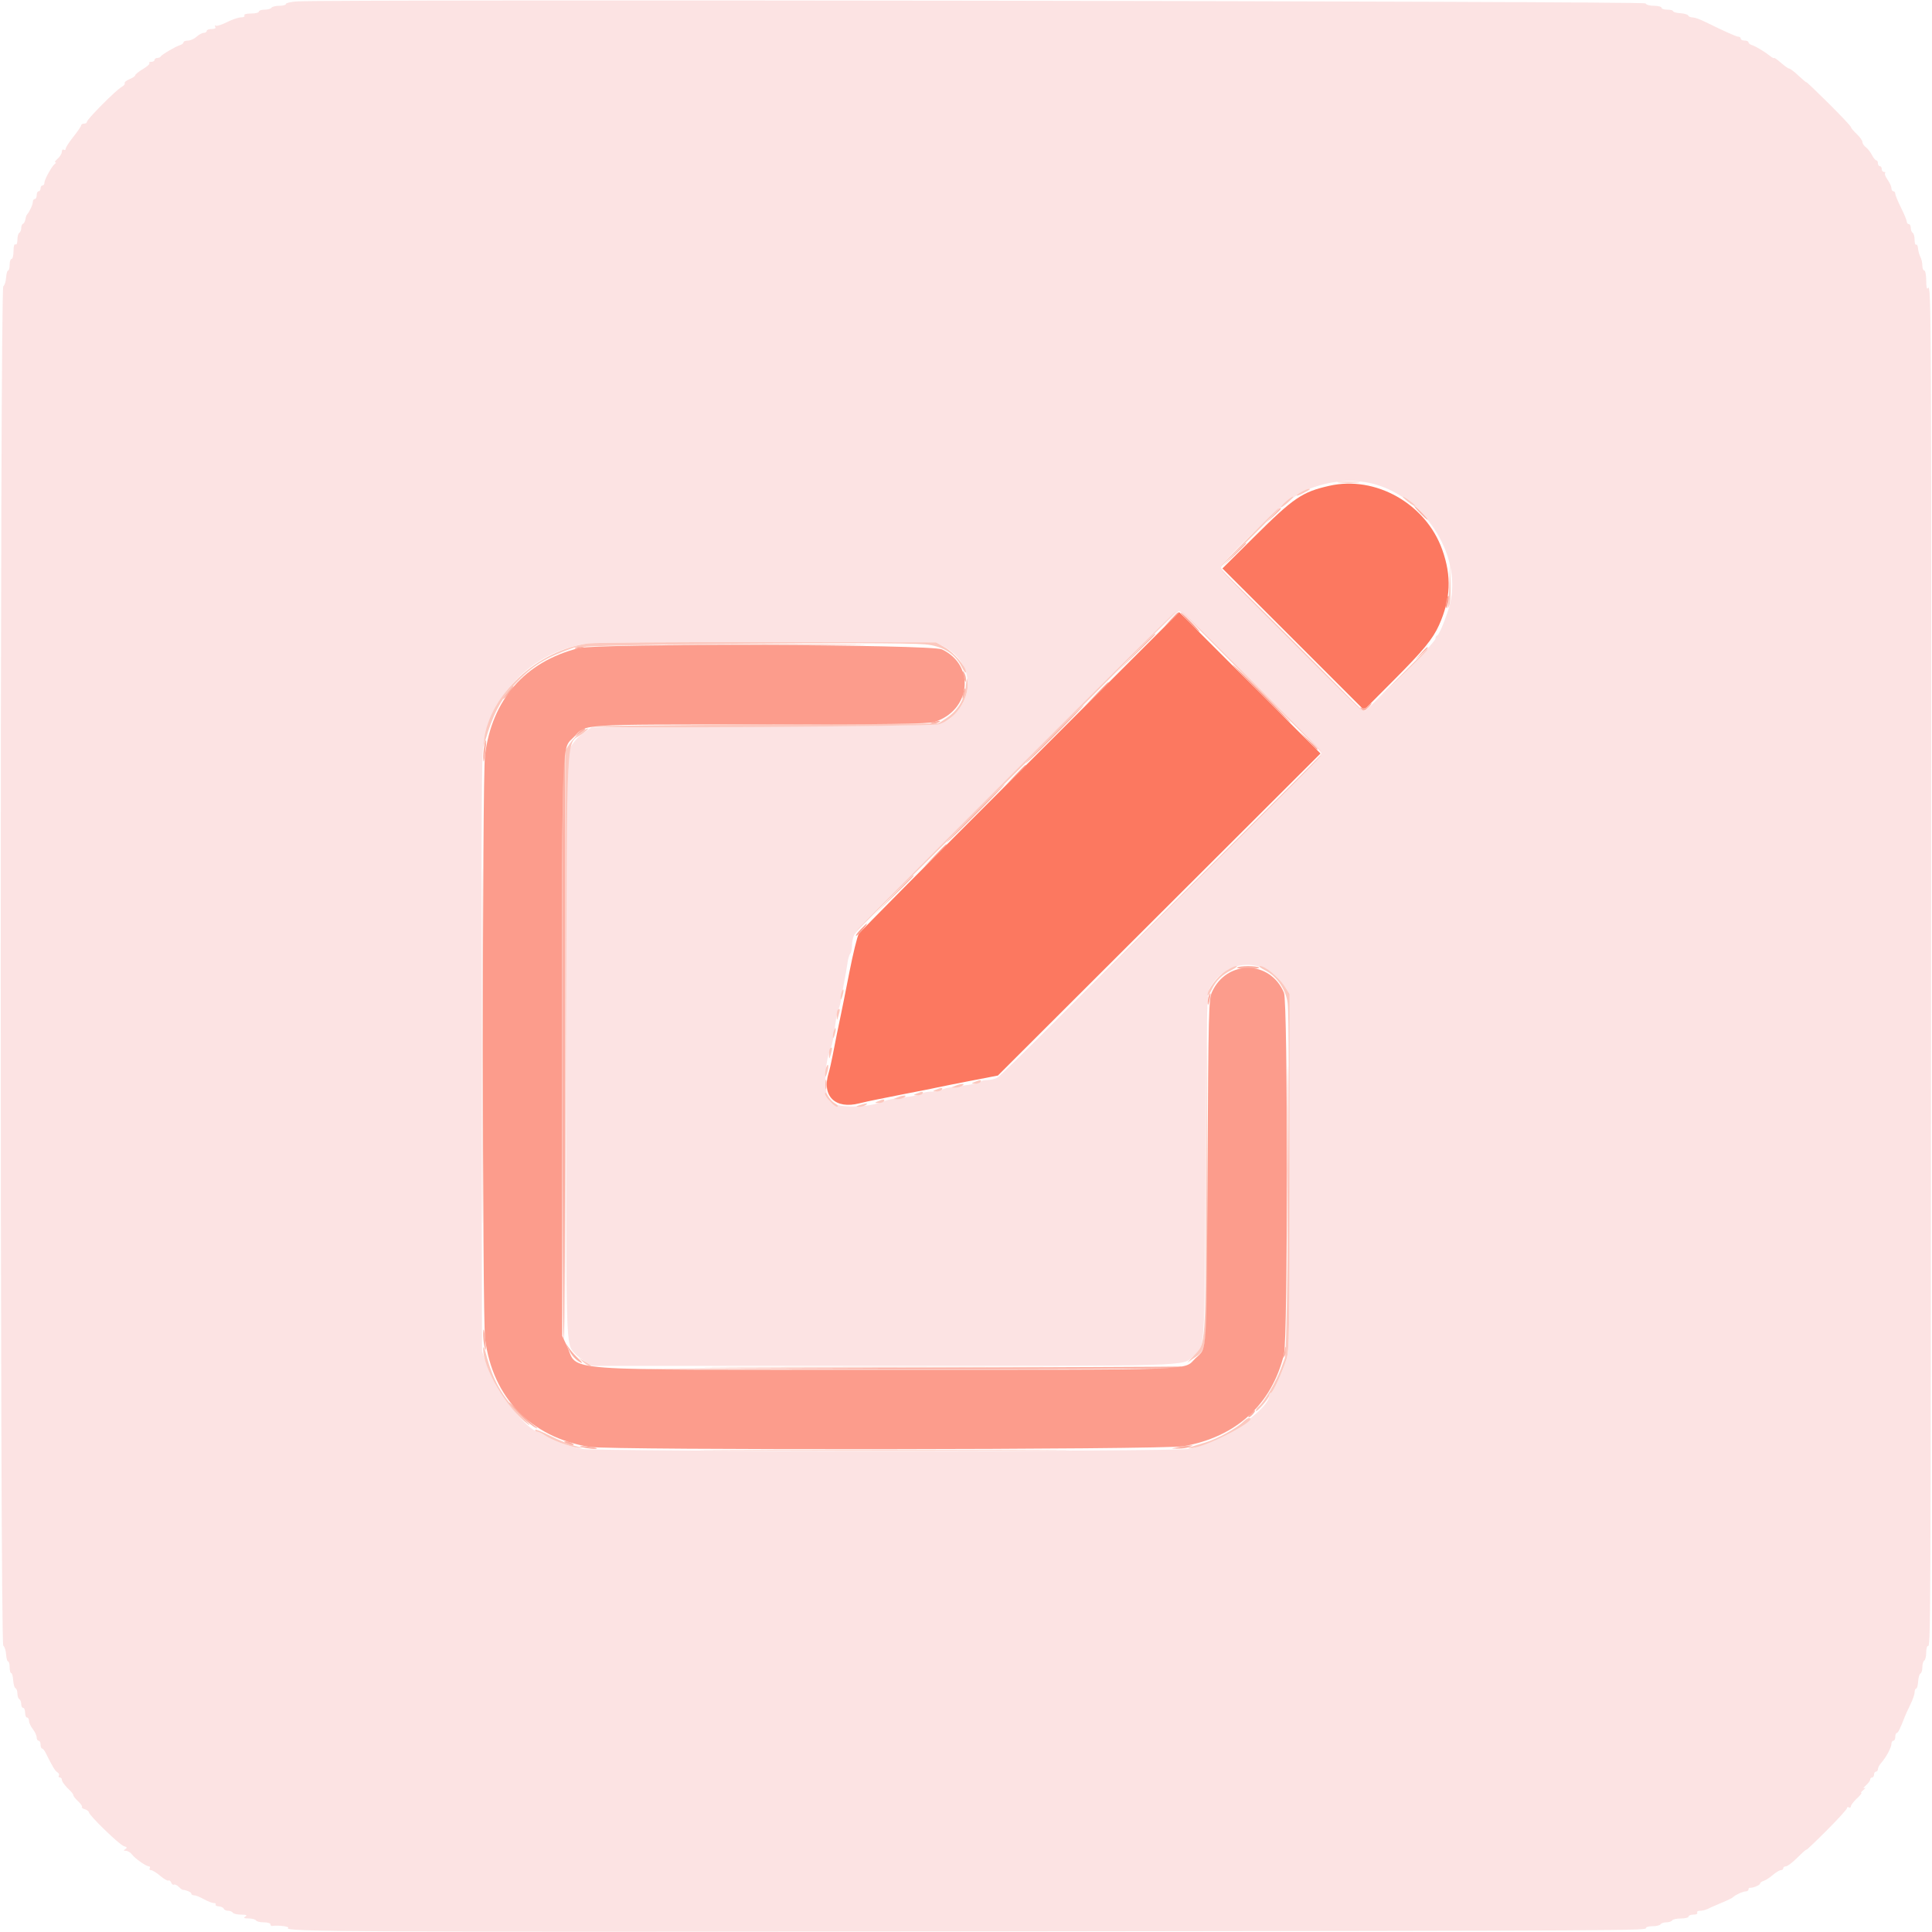 <svg id="svg" version="1.1" xmlns="http://www.w3.org/2000/svg" xmlns:xlink="http://www.w3.org/1999/xlink" width="400" height="400" viewBox="0, 0, 400,400"><g id="svgg"><path id="path0" d="M275.200 100.584 C 269.553 101.872,267.846 103.036,259.596 111.229 L 253.090 117.689 267.749 132.344 L 282.407 147.000 288.730 140.655 C 294.695 134.669,296.670 132.259,297.943 129.414 C 300.364 124.004,300.563 119.287,298.600 113.800 C 295.194 104.275,284.787 98.397,275.200 100.584 M211.252 159.602 C 193.168 177.680,178.118 192.860,177.807 193.335 C 177.496 193.811,176.607 197.440,175.832 201.400 C 175.056 205.360,174.237 209.455,174.011 210.500 C 173.539 212.683,173.036 215.174,172.376 218.600 C 172.122 219.920,171.753 221.522,171.557 222.160 C 170.084 226.946,172.917 229.723,177.954 228.428 C 178.749 228.224,180.390 227.863,181.600 227.627 C 182.810 227.391,185.240 226.906,187.000 226.549 C 188.760 226.193,190.650 225.824,191.200 225.729 C 191.750 225.634,192.920 225.396,193.800 225.199 C 194.680 225.002,197.920 224.355,201.000 223.761 L 206.600 222.681 240.000 189.343 L 273.400 156.005 258.766 141.369 L 244.131 126.733 211.252 159.602 " stroke="none" fill="#fc7860" fill-rule="evenodd"></path><path id="path1" d="M61.500 0.292 C 60.235 0.373,59.200 0.611,59.200 0.820 C 59.200 1.029,58.581 1.200,57.824 1.200 C 57.067 1.200,56.336 1.380,56.200 1.600 C 56.064 1.820,55.423 2.000,54.776 2.000 C 54.129 2.000,53.600 2.180,53.600 2.400 C 53.600 2.620,52.869 2.800,51.976 2.800 C 50.996 2.800,50.451 2.958,50.600 3.200 C 50.738 3.424,50.427 3.600,49.891 3.600 C 49.366 3.600,48.064 4.041,46.998 4.581 C 45.933 5.120,44.885 5.452,44.669 5.319 C 44.450 5.184,44.403 5.281,44.562 5.538 C 44.749 5.841,44.495 6.000,43.824 6.000 C 43.261 6.000,42.800 6.180,42.800 6.400 C 42.800 6.620,42.522 6.800,42.183 6.800 C 41.844 6.800,41.180 7.160,40.708 7.600 C 40.236 8.040,39.433 8.400,38.925 8.400 C 38.416 8.400,38.000 8.559,38.000 8.753 C 38.000 8.948,37.685 9.206,37.300 9.328 C 36.319 9.637,33.428 11.338,33.267 11.700 C 33.193 11.865,32.878 12.000,32.567 12.000 C 32.255 12.000,32.000 12.180,32.000 12.400 C 32.000 12.620,31.700 12.800,31.333 12.800 C 30.967 12.800,30.787 12.921,30.935 13.068 C 31.082 13.215,30.482 13.765,29.601 14.291 C 28.721 14.816,28.000 15.393,28.000 15.574 C 28.000 15.755,27.462 16.126,26.805 16.398 C 26.148 16.670,25.703 17.043,25.816 17.226 C 25.930 17.410,25.628 17.771,25.145 18.029 C 24.045 18.618,18.000 24.699,18.000 25.217 C 18.000 25.428,17.730 25.600,17.400 25.600 C 17.070 25.600,16.800 25.756,16.800 25.948 C 16.800 26.139,16.080 27.200,15.200 28.305 C 14.320 29.410,13.600 30.524,13.600 30.781 C 13.600 31.037,13.420 31.136,13.200 31.000 C 12.980 30.864,12.800 31.057,12.800 31.429 C 12.800 31.802,12.412 32.442,11.939 32.853 C 11.465 33.264,11.240 33.603,11.439 33.606 C 11.637 33.609,11.612 33.744,11.382 33.906 C 10.768 34.338,9.200 37.153,9.200 37.823 C 9.200 38.140,9.020 38.400,8.800 38.400 C 8.580 38.400,8.400 38.670,8.400 39.000 C 8.400 39.330,8.220 39.600,8.000 39.600 C 7.780 39.600,7.600 39.960,7.600 40.400 C 7.600 40.840,7.420 41.200,7.200 41.200 C 6.980 41.200,6.800 41.472,6.800 41.805 C 6.800 42.361,6.078 43.922,5.600 44.400 C 5.490 44.510,5.339 44.960,5.263 45.400 C 5.188 45.840,4.963 46.260,4.763 46.333 C 4.564 46.407,4.400 46.801,4.400 47.210 C 4.400 47.618,4.220 48.064,4.000 48.200 C 3.780 48.336,3.600 48.987,3.600 49.647 C 3.600 50.345,3.433 50.744,3.200 50.600 C 2.958 50.451,2.800 50.996,2.800 51.976 C 2.800 52.869,2.620 53.600,2.400 53.600 C 2.180 53.600,2.000 54.140,2.000 54.800 C 2.000 55.460,1.857 56.000,1.682 56.000 C 1.507 56.000,1.318 56.670,1.263 57.488 C 1.208 58.306,0.946 59.110,0.682 59.273 C -0.021 59.707,-0.021 340.293,0.682 340.727 C 0.946 340.890,1.208 341.694,1.263 342.512 C 1.318 343.330,1.507 344.000,1.682 344.000 C 1.857 344.000,2.000 344.540,2.000 345.200 C 2.000 345.860,2.143 346.400,2.318 346.400 C 2.493 346.400,2.681 347.075,2.736 347.900 C 2.790 348.725,3.007 349.460,3.218 349.533 C 3.428 349.607,3.600 350.091,3.600 350.610 C 3.600 351.128,3.780 351.664,4.000 351.800 C 4.220 351.936,4.400 352.397,4.400 352.824 C 4.400 353.251,4.580 353.600,4.800 353.600 C 5.020 353.600,5.200 354.050,5.200 354.600 C 5.200 355.150,5.380 355.600,5.600 355.600 C 5.820 355.600,6.004 355.915,6.009 356.300 C 6.014 356.685,6.370 357.450,6.800 358.000 C 7.230 358.550,7.586 359.315,7.591 359.700 C 7.596 360.085,7.780 360.400,8.000 360.400 C 8.220 360.400,8.400 360.760,8.400 361.200 C 8.400 361.640,8.535 362.001,8.700 362.003 C 8.865 362.005,9.201 362.410,9.448 362.903 C 10.921 365.855,11.391 366.634,11.876 366.925 C 12.173 367.103,12.312 367.418,12.185 367.625 C 12.057 367.831,12.143 368.000,12.376 368.000 C 12.609 368.000,12.800 368.188,12.800 368.417 C 12.800 368.869,13.396 369.675,14.500 370.717 C 14.885 371.080,15.200 371.526,15.200 371.708 C 15.200 371.890,15.647 372.453,16.193 372.959 C 16.740 373.465,17.086 373.980,16.963 374.103 C 16.840 374.226,17.113 374.446,17.570 374.590 C 18.026 374.735,18.400 375.009,18.400 375.200 C 18.400 375.808,24.679 381.908,25.610 382.203 C 26.308 382.425,26.384 382.565,25.953 382.838 C 25.510 383.118,25.535 383.189,26.077 383.194 C 26.450 383.197,26.991 383.515,27.279 383.900 C 27.939 384.781,30.224 386.400,30.807 386.400 C 31.049 386.400,31.136 386.580,31.000 386.800 C 30.864 387.020,30.988 387.200,31.276 387.201 C 31.564 387.201,32.419 387.731,33.176 388.378 C 33.932 389.024,34.699 389.463,34.879 389.351 C 35.058 389.240,35.313 389.430,35.445 389.772 C 35.576 390.115,35.830 390.305,36.010 390.194 C 36.189 390.083,36.614 390.271,36.953 390.611 C 37.293 390.950,37.664 391.238,37.777 391.249 C 38.646 391.337,39.600 391.755,39.600 392.047 C 39.600 392.241,39.865 392.400,40.188 392.400 C 40.511 392.400,41.417 392.760,42.200 393.200 C 42.983 393.640,43.899 394.000,44.236 394.000 C 44.572 394.000,44.759 394.143,44.651 394.317 C 44.544 394.491,44.845 394.663,45.322 394.699 C 45.798 394.735,46.251 394.952,46.327 395.182 C 46.404 395.412,46.801 395.600,47.210 395.600 C 47.618 395.600,48.064 395.780,48.200 396.000 C 48.336 396.220,49.112 396.403,49.924 396.406 C 51.024 396.411,51.247 396.511,50.800 396.800 C 50.343 397.095,50.505 397.189,51.476 397.194 C 52.178 397.197,52.864 397.380,53.000 397.600 C 53.136 397.820,53.867 398.000,54.624 398.000 C 55.381 398.000,56.000 398.180,56.000 398.400 C 56.000 398.620,56.135 398.779,56.300 398.753 C 57.566 398.553,60.116 398.866,59.646 399.163 C 58.384 399.963,74.037 400.041,204.000 399.884 C 341.652 399.719,340.800 399.723,340.800 399.133 C 340.800 398.950,341.419 398.800,342.176 398.800 C 342.933 398.800,343.664 398.620,343.800 398.400 C 343.936 398.180,344.476 398.000,345.000 398.000 C 345.524 398.000,346.064 397.820,346.200 397.600 C 346.336 397.380,347.157 397.200,348.024 397.200 C 348.891 397.200,349.600 397.020,349.600 396.800 C 349.600 396.580,350.061 396.400,350.624 396.400 C 351.204 396.400,351.540 396.227,351.400 396.000 C 351.264 395.780,351.526 395.600,351.982 395.600 C 352.438 395.600,353.123 395.441,353.505 395.247 C 353.887 395.052,354.740 394.668,355.400 394.393 C 357.524 393.508,358.595 393.006,358.800 392.801 C 359.276 392.323,360.839 391.600,361.395 391.600 C 361.728 391.600,362.000 391.420,362.000 391.200 C 362.000 390.980,362.135 390.819,362.300 390.843 C 362.881 390.927,364.400 390.303,364.400 389.980 C 364.400 389.801,364.738 389.547,365.151 389.416 C 365.564 389.284,366.419 388.733,367.051 388.189 C 367.683 387.646,368.425 387.201,368.700 387.200 C 368.975 387.200,369.200 387.020,369.200 386.800 C 369.200 386.580,369.456 386.400,369.768 386.400 C 370.081 386.400,371.161 385.576,372.168 384.568 C 373.176 383.561,374.000 382.837,374.000 382.960 C 374.000 383.082,375.890 381.288,378.200 378.972 C 380.510 376.656,382.400 374.580,382.400 374.357 C 382.400 374.135,382.580 374.064,382.800 374.200 C 383.020 374.336,383.200 374.239,383.200 373.984 C 383.200 373.729,383.759 372.999,384.442 372.360 C 385.126 371.722,385.541 371.200,385.366 371.200 C 385.191 371.200,385.396 370.917,385.824 370.570 C 386.251 370.224,386.330 370.058,386.000 370.201 C 385.670 370.344,385.805 370.103,386.300 369.666 C 386.795 369.229,387.200 368.676,387.200 368.436 C 387.200 368.196,387.380 368.000,387.600 368.000 C 387.820 368.000,388.000 367.730,388.000 367.400 C 388.000 367.070,388.180 366.800,388.400 366.800 C 388.620 366.800,388.800 366.564,388.800 366.275 C 388.800 365.987,389.115 365.397,389.500 364.963 C 390.502 363.836,391.600 361.784,391.600 361.038 C 391.600 360.687,391.780 360.400,392.000 360.400 C 392.220 360.400,392.400 360.040,392.400 359.600 C 392.400 359.160,392.536 358.800,392.702 358.800 C 392.972 358.800,393.385 357.961,394.377 355.400 C 394.547 354.960,395.072 353.818,395.543 352.862 C 396.014 351.906,396.400 350.781,396.400 350.362 C 396.400 349.943,396.543 349.600,396.718 349.600 C 396.893 349.600,397.081 348.925,397.136 348.100 C 397.190 347.275,397.407 346.540,397.618 346.467 C 397.828 346.393,398.000 345.819,398.000 345.190 C 398.000 344.562,398.180 343.936,398.400 343.800 C 398.620 343.664,398.800 342.933,398.800 342.176 C 398.800 341.419,398.950 340.800,399.133 340.800 C 399.726 340.800,399.723 341.475,399.809 202.000 C 399.893 65.431,399.862 58.543,399.168 59.639 C 398.934 60.008,398.810 59.480,398.806 58.100 C 398.803 56.945,398.620 56.000,398.400 56.000 C 398.180 56.000,398.000 55.538,398.000 54.974 C 398.000 54.409,397.819 53.609,397.597 53.195 C 397.376 52.781,397.158 51.996,397.112 51.450 C 397.067 50.904,396.888 50.545,396.715 50.652 C 396.542 50.760,396.400 50.307,396.400 49.647 C 396.400 48.987,396.220 48.336,396.000 48.200 C 395.780 48.064,395.600 47.603,395.600 47.176 C 395.600 46.749,395.420 46.400,395.200 46.400 C 394.980 46.400,394.794 46.175,394.787 45.900 C 394.781 45.625,394.241 44.325,393.587 43.010 C 392.934 41.696,392.400 40.391,392.400 40.110 C 392.400 39.830,392.220 39.600,392.000 39.600 C 391.780 39.600,391.600 39.313,391.600 38.962 C 391.600 38.611,391.245 37.825,390.812 37.217 C 390.378 36.608,390.138 35.995,390.278 35.855 C 390.419 35.715,390.323 35.600,390.067 35.600 C 389.810 35.600,389.600 35.330,389.600 35.000 C 389.600 34.670,389.420 34.400,389.200 34.400 C 388.980 34.400,388.800 34.130,388.800 33.800 C 388.800 33.470,388.650 33.200,388.468 33.200 C 388.285 33.200,387.880 32.705,387.568 32.100 C 387.255 31.495,386.685 30.765,386.300 30.477 C 385.915 30.190,385.600 29.710,385.600 29.411 C 385.600 29.112,385.060 28.358,384.400 27.735 C 383.740 27.112,383.200 26.462,383.200 26.291 C 383.200 26.119,381.130 23.922,378.600 21.408 C 376.070 18.895,374.000 16.922,374.000 17.024 C 374.000 17.126,373.281 16.533,372.402 15.705 C 371.523 14.877,370.640 14.200,370.440 14.200 C 370.240 14.200,369.474 13.664,368.738 13.008 C 368.002 12.352,367.361 11.902,367.313 12.008 C 367.265 12.114,366.893 11.930,366.486 11.600 C 365.408 10.725,363.506 9.584,362.700 9.329 C 362.315 9.207,362.000 8.948,362.000 8.753 C 362.000 8.559,361.640 8.400,361.200 8.400 C 360.760 8.400,360.400 8.220,360.400 8.000 C 360.400 7.780,360.186 7.600,359.924 7.600 C 359.499 7.600,357.374 6.649,352.662 4.350 C 351.816 3.938,350.796 3.600,350.396 3.600 C 349.995 3.600,349.607 3.428,349.533 3.218 C 349.460 3.007,348.725 2.790,347.900 2.736 C 347.075 2.681,346.400 2.493,346.400 2.318 C 346.400 2.143,345.860 2.000,345.200 2.000 C 344.540 2.000,344.000 1.820,344.000 1.600 C 344.000 1.380,343.295 1.200,342.433 1.200 C 341.536 1.200,340.796 0.987,340.700 0.700 C 340.544 0.233,68.615 -0.165,61.500 0.292 M284.397 100.194 C 295.456 103.137,303.155 115.902,299.945 125.972 C 298.963 129.049,297.856 131.600,297.502 131.600 C 297.336 131.600,297.200 131.877,297.200 132.216 C 297.200 133.041,283.255 147.200,282.442 147.200 C 281.606 147.200,252.800 118.398,252.800 117.562 C 252.800 116.213,266.463 103.388,269.445 101.938 C 274.238 99.608,279.769 98.963,284.397 100.194 M259.206 140.983 C 267.123 148.894,273.600 155.644,273.600 155.984 C 273.600 156.650,207.991 222.286,206.505 223.106 C 206.013 223.378,205.104 223.600,204.485 223.600 C 203.866 223.600,203.189 223.762,202.980 223.959 C 202.622 224.297,201.466 224.516,197.200 225.051 C 196.210 225.176,195.229 225.440,195.020 225.639 C 194.811 225.837,193.902 226.000,193.000 226.000 C 192.098 226.000,191.189 226.162,190.980 226.359 C 190.624 226.695,189.732 226.868,185.500 227.423 C 184.565 227.545,183.440 227.804,183.000 227.998 C 179.846 229.387,173.323 229.467,171.929 228.133 C 170.535 226.798,170.577 220.250,172.000 217.000 C 172.336 216.233,172.588 214.874,173.038 211.400 C 173.152 210.520,173.404 209.440,173.598 209.000 C 173.792 208.560,174.044 207.570,174.159 206.800 C 174.273 206.030,174.563 204.410,174.804 203.200 C 175.044 201.990,175.340 200.280,175.461 199.400 C 175.583 198.520,175.844 197.629,176.041 197.420 C 176.238 197.211,176.400 196.444,176.400 195.715 C 176.400 194.986,176.622 193.987,176.894 193.495 C 177.914 191.648,243.386 126.378,244.106 126.490 C 244.494 126.550,251.289 133.072,259.206 140.983 M195.461 133.888 C 200.899 136.796,202.006 143.317,197.799 147.652 C 195.190 150.340,197.463 150.182,158.334 150.400 L 122.468 150.600 120.734 151.805 C 119.721 152.510,118.626 153.750,118.100 154.790 L 117.200 156.570 117.200 216.698 C 117.200 280.734,117.123 278.076,119.049 280.245 C 119.462 280.710,120.430 281.475,121.200 281.944 L 122.600 282.797 183.074 282.799 C 246.970 282.800,244.833 282.864,246.936 280.875 C 249.557 278.395,249.380 280.999,249.600 241.600 C 249.781 209.259,249.864 205.683,250.463 204.592 C 253.857 198.404,261.805 198.105,265.795 204.016 L 267.000 205.800 267.000 242.600 C 267.000 275.491,266.931 279.612,266.350 281.400 C 265.411 284.287,263.521 288.400,263.132 288.400 C 262.950 288.400,262.800 288.630,262.800 288.912 C 262.800 291.864,252.229 298.926,246.227 299.982 C 242.895 300.569,123.240 300.561,120.320 299.974 C 117.731 299.454,114.171 298.119,112.738 297.132 C 112.154 296.729,111.571 296.400,111.443 296.400 C 109.277 296.400,102.701 288.006,100.920 282.967 L 99.800 279.800 99.684 219.600 C 99.614 183.353,99.719 157.871,99.950 155.558 C 101.096 144.034,110.192 134.731,121.800 133.213 C 123.120 133.040,139.860 132.922,159.000 132.949 L 193.800 133.000 195.461 133.888 " stroke="none" fill="#fce3e3" fill-rule="evenodd"></path><path id="path2" d="M294.000 106.200 C 294.746 106.970,295.447 107.600,295.557 107.600 C 295.667 107.600,295.146 106.970,294.400 106.200 C 293.654 105.430,292.953 104.800,292.843 104.800 C 292.733 104.800,293.254 105.430,294.000 106.200 M263.578 106.700 L 262.200 108.200 263.700 106.822 C 265.096 105.538,265.384 105.200,265.078 105.200 C 265.012 105.200,264.337 105.875,263.578 106.700 M255.387 114.900 L 253.000 117.400 255.500 115.013 C 256.875 113.699,258.000 112.574,258.000 112.513 C 258.000 112.217,257.605 112.578,255.387 114.900 M234.992 135.300 L 231.000 139.400 235.100 135.408 C 237.355 133.212,239.200 131.367,239.200 131.308 C 239.200 131.018,238.701 131.492,234.992 135.300 M141.530 133.500 C 150.841 133.560,165.961 133.560,175.130 133.500 C 184.298 133.440,176.680 133.391,158.200 133.391 C 139.720 133.391,132.218 133.440,141.530 133.500 M119.400 134.000 C 118.381 134.438,119.432 134.438,120.800 134.000 C 121.604 133.743,121.643 133.677,121.000 133.668 C 120.560 133.662,119.840 133.811,119.400 134.000 M294.175 135.300 L 293.000 136.600 294.300 135.425 C 295.015 134.779,295.600 134.194,295.600 134.125 C 295.600 133.816,295.270 134.088,294.175 135.300 M199.444 139.800 C 199.773 141.271,200.002 141.590,199.994 140.567 C 199.991 140.145,199.805 139.530,199.582 139.200 C 199.285 138.762,199.248 138.924,199.444 139.800 M105.544 142.700 C 104.275 144.232,103.819 144.942,104.281 144.665 C 104.793 144.358,106.569 142.000,106.289 142.000 C 106.198 142.000,105.863 142.315,105.544 142.700 M199.429 143.429 C 199.281 144.015,199.238 144.572,199.332 144.666 C 199.427 144.760,199.624 144.358,199.771 143.771 C 199.919 143.185,199.962 142.628,199.868 142.534 C 199.773 142.440,199.576 142.842,199.429 143.429 M283.185 146.218 C 282.903 146.558,282.386 146.728,282.036 146.595 C 281.523 146.400,281.498 146.451,281.904 146.861 C 282.312 147.271,282.579 147.199,283.293 146.484 C 283.780 145.998,284.070 145.600,283.938 145.600 C 283.806 145.600,283.467 145.878,283.185 146.218 M218.200 152.000 C 214.906 155.300,212.300 158.000,212.410 158.000 C 212.520 158.000,215.306 155.300,218.600 152.000 C 221.894 148.700,224.500 146.000,224.390 146.000 C 224.280 146.000,221.494 148.700,218.200 152.000 M193.000 149.600 C 192.496 149.817,192.422 149.944,192.800 149.944 C 193.130 149.944,193.760 149.789,194.200 149.600 C 194.704 149.383,194.778 149.256,194.400 149.256 C 194.070 149.256,193.440 149.411,193.000 149.600 M119.762 151.662 L 119.000 152.524 120.100 151.816 C 121.234 151.086,121.449 150.800,120.862 150.800 C 120.676 150.800,120.181 151.188,119.762 151.662 M100.253 154.436 C 100.114 155.131,100.023 156.353,100.051 157.150 C 100.085 158.130,100.210 157.763,100.435 156.018 C 100.789 153.283,100.677 152.313,100.253 154.436 M116.643 156.233 C 116.307 157.108,116.391 276.436,116.728 277.285 C 116.878 277.662,117.000 250.437,117.000 216.785 C 117.000 183.133,116.974 155.600,116.943 155.600 C 116.911 155.600,116.776 155.885,116.643 156.233 M201.800 168.400 C 198.506 171.700,195.900 174.400,196.010 174.400 C 196.120 174.400,198.906 171.700,202.200 168.400 C 205.494 165.100,208.100 162.400,207.990 162.400 C 207.880 162.400,205.094 165.100,201.800 168.400 M184.992 185.300 L 181.000 189.400 185.100 185.408 C 188.908 181.699,189.382 181.200,189.092 181.200 C 189.033 181.200,187.188 183.045,184.992 185.300 M256.138 200.306 C 255.884 200.468,256.902 200.600,258.400 200.600 C 259.898 200.600,260.916 200.468,260.662 200.306 C 260.408 200.144,259.390 200.012,258.400 200.012 C 257.410 200.012,256.392 200.144,256.138 200.306 M250.249 206.215 C 250.112 206.573,250.018 207.256,250.041 207.733 C 250.067 208.281,250.203 208.086,250.410 207.203 C 250.760 205.716,250.665 205.133,250.249 206.215 M266.591 242.000 C 266.591 261.030,266.640 268.815,266.700 259.300 C 266.760 249.785,266.760 234.215,266.700 224.700 C 266.640 215.185,266.591 222.970,266.591 242.000 M170.901 224.600 C 170.905 225.480,170.987 225.793,171.083 225.295 C 171.179 224.798,171.175 224.078,171.075 223.695 C 170.975 223.313,170.896 223.720,170.901 224.600 M100.040 276.633 C 100.062 277.495,100.227 278.650,100.407 279.200 C 100.611 279.821,100.651 279.291,100.512 277.800 C 100.254 275.021,99.982 274.349,100.040 276.633 M117.640 279.200 C 118.243 280.503,119.193 281.574,120.196 282.081 C 120.706 282.339,120.561 282.069,119.800 281.344 C 119.140 280.715,118.280 279.750,117.888 279.200 L 117.177 278.200 117.640 279.200 M266.046 279.267 C 266.021 279.634,265.896 280.264,265.770 280.667 C 265.552 281.362,265.563 281.363,265.997 280.687 C 266.248 280.296,266.373 279.666,266.273 279.287 C 266.111 278.668,266.088 278.666,266.046 279.267 M183.400 283.200 L 123.000 283.404 183.200 283.474 C 216.310 283.512,243.760 283.389,244.200 283.200 C 244.640 283.011,244.730 282.888,244.400 282.926 C 244.070 282.965,216.620 283.088,183.400 283.200 M105.539 290.673 C 106.525 292.104,109.781 295.077,111.000 295.661 C 111.440 295.872,111.260 295.645,110.600 295.156 C 109.940 294.668,108.334 293.173,107.030 291.834 C 105.727 290.495,105.056 289.973,105.539 290.673 M258.860 292.642 C 258.562 292.978,258.399 293.332,258.495 293.429 C 258.592 293.526,258.998 293.244,259.398 292.802 C 259.797 292.361,259.961 292.007,259.762 292.015 C 259.563 292.024,259.157 292.305,258.860 292.642 M117.200 298.800 C 117.530 299.013,118.070 299.188,118.400 299.188 C 118.933 299.188,118.933 299.145,118.400 298.800 C 118.070 298.587,117.530 298.412,117.200 298.412 C 116.667 298.412,116.667 298.455,117.200 298.800 M120.400 299.580 C 121.399 299.920,123.882 300.132,123.567 299.851 C 123.475 299.769,122.500 299.599,121.400 299.472 C 120.051 299.316,119.726 299.351,120.400 299.580 M244.000 299.600 L 242.600 299.895 244.000 299.919 C 244.770 299.933,245.760 299.789,246.200 299.600 L 247.000 299.256 246.200 299.281 C 245.760 299.294,244.770 299.438,244.000 299.600 " stroke="none" fill="#fcb0a3" fill-rule="evenodd"></path><path id="path3" d="M277.300 99.894 C 278.345 99.976,280.055 99.976,281.100 99.894 C 282.145 99.812,281.290 99.744,279.200 99.744 C 277.110 99.744,276.255 99.812,277.300 99.894 M269.500 101.829 C 267.949 102.670,268.125 102.961,269.700 102.159 C 271.208 101.393,271.475 101.194,270.967 101.216 C 270.765 101.225,270.105 101.501,269.500 101.829 M266.254 103.833 C 265.623 104.387,265.174 104.907,265.254 104.987 C 265.335 105.068,265.988 104.609,266.707 103.967 C 267.425 103.325,267.875 102.806,267.706 102.813 C 267.538 102.820,266.884 103.279,266.254 103.833 M291.400 103.788 C 292.060 104.329,292.770 104.778,292.978 104.786 C 293.185 104.794,292.745 104.350,292.000 103.800 C 290.257 102.514,289.835 102.505,291.400 103.788 M258.695 111.105 C 255.453 114.353,252.800 117.104,252.800 117.220 C 252.800 117.335,254.915 115.329,257.500 112.762 C 263.079 107.221,265.023 105.200,264.773 105.200 C 264.673 105.200,261.937 107.857,258.695 111.105 M300.084 120.667 C 300.038 122.904,299.896 125.064,299.770 125.467 C 299.558 126.143,299.574 126.146,299.984 125.510 C 300.260 125.082,300.379 123.264,300.298 120.710 L 300.169 116.600 300.084 120.667 M267.200 132.600 C 275.228 140.630,281.886 147.200,281.996 147.200 C 282.106 147.200,275.628 140.630,267.600 132.600 C 259.572 124.570,252.914 118.000,252.804 118.000 C 252.694 118.000,259.172 124.570,267.200 132.600 M210.200 159.600 C 191.941 177.860,177.104 192.800,177.229 192.800 C 177.355 192.800,192.402 177.860,210.668 159.600 C 228.934 141.340,243.771 126.400,243.638 126.400 C 243.506 126.400,228.459 141.340,210.200 159.600 M258.798 140.916 C 266.827 148.992,273.478 155.600,273.579 155.600 C 273.853 155.600,245.271 126.933,244.481 126.416 C 244.327 126.314,250.769 132.839,258.798 140.916 M121.800 133.213 C 111.312 134.585,101.348 143.833,100.216 153.247 C 100.010 154.953,100.015 154.962,100.400 153.600 C 101.947 148.124,103.682 144.769,106.559 141.693 C 110.151 137.854,112.887 136.153,118.800 134.084 C 120.728 133.409,184.994 132.808,191.507 133.404 C 195.153 133.737,197.689 135.279,199.066 138.000 C 199.567 138.990,199.983 139.499,199.989 139.131 C 200.008 138.013,197.472 135.061,195.581 134.000 L 193.800 133.000 159.000 132.949 C 139.860 132.922,123.120 133.040,121.800 133.213 M288.995 140.900 L 282.600 147.400 289.100 141.005 C 295.139 135.063,295.781 134.400,295.495 134.400 C 295.438 134.400,292.513 137.325,288.995 140.900 M199.962 142.076 C 199.690 144.841,198.296 147.128,195.926 148.697 L 194.259 149.800 158.563 150.000 C 138.930 150.110,122.776 150.290,122.666 150.400 C 122.223 150.843,192.600 150.414,194.270 149.964 C 197.729 149.030,200.682 144.744,200.324 141.175 C 200.215 140.086,200.140 140.274,199.962 142.076 M120.168 151.695 C 119.491 152.160,118.501 153.184,117.968 153.970 L 117.000 155.400 116.994 216.200 L 116.989 277.000 117.194 216.400 C 117.426 148.247,117.111 154.429,120.474 151.992 C 122.332 150.647,122.068 150.391,120.168 151.695 M240.199 189.700 L 207.000 223.000 240.300 189.801 C 271.257 158.938,273.779 156.400,273.499 156.400 C 273.444 156.400,258.459 171.385,240.199 189.700 M99.795 216.600 C 99.795 249.380,99.842 262.731,99.900 246.269 C 99.958 229.806,99.958 202.986,99.900 186.669 C 99.842 170.351,99.795 183.820,99.795 216.600 M253.734 201.054 C 252.056 202.143,249.985 204.889,250.020 205.980 C 250.031 206.321,250.400 205.858,250.841 204.950 C 251.803 202.969,252.914 201.871,255.023 200.819 C 255.890 200.386,256.321 200.025,255.980 200.016 C 255.639 200.007,254.629 200.474,253.734 201.054 M262.000 200.934 C 264.384 202.141,266.257 204.897,266.598 207.703 C 267.137 212.125,266.610 279.699,266.026 281.200 C 265.726 281.970,265.351 282.960,265.194 283.400 C 264.292 285.917,261.758 290.239,260.641 291.166 C 260.288 291.459,260.000 291.876,260.000 292.093 C 260.000 292.671,262.780 289.491,262.791 288.900 C 262.796 288.625,262.950 288.400,263.132 288.400 C 263.521 288.400,265.411 284.287,266.350 281.400 C 266.931 279.612,267.000 275.491,267.000 242.600 L 267.000 205.800 265.894 204.098 C 264.707 202.272,261.888 199.993,260.840 200.011 C 260.488 200.017,261.010 200.433,262.000 200.934 M174.249 205.415 C 174.112 205.773,174.015 206.366,174.034 206.733 C 174.053 207.100,174.227 206.869,174.421 206.220 C 174.798 204.958,174.665 204.333,174.249 205.415 M249.698 241.913 C 249.590 279.939,249.725 277.943,247.080 280.766 L 245.800 282.133 247.053 281.272 C 250.158 279.141,250.017 281.076,249.900 242.100 L 249.796 207.400 249.698 241.913 M173.467 209.067 C 173.320 209.213,173.215 209.798,173.234 210.367 C 173.268 211.381,173.275 211.379,173.621 210.220 C 173.985 209.003,173.931 208.602,173.467 209.067 M172.649 213.415 C 172.512 213.773,172.415 214.366,172.434 214.733 C 172.453 215.100,172.627 214.869,172.821 214.220 C 173.198 212.958,173.065 212.333,172.649 213.415 M171.867 217.067 C 171.720 217.213,171.615 217.798,171.634 218.367 C 171.668 219.381,171.675 219.379,172.021 218.220 C 172.385 217.003,172.331 216.602,171.867 217.067 M171.049 221.015 C 170.912 221.373,170.816 222.056,170.836 222.533 C 170.862 223.147,170.985 223.008,171.259 222.056 C 171.657 220.672,171.494 219.858,171.049 221.015 M201.800 224.000 C 201.029 224.331,201.031 224.345,201.876 224.372 C 202.358 224.387,202.864 224.220,203.000 224.000 C 203.292 223.527,202.901 223.527,201.800 224.000 M197.800 224.800 L 197.000 225.144 197.800 225.166 C 198.240 225.178,198.870 225.013,199.200 224.800 C 199.995 224.286,198.996 224.286,197.800 224.800 M193.800 225.600 C 193.029 225.931,193.031 225.945,193.876 225.972 C 194.358 225.987,194.864 225.820,195.000 225.600 C 195.292 225.127,194.901 225.127,193.800 225.600 M170.816 226.425 C 170.798 227.139,173.068 229.465,173.430 229.103 C 173.561 228.972,173.296 228.666,172.842 228.422 C 172.387 228.179,171.749 227.489,171.424 226.890 C 171.072 226.242,170.826 226.053,170.816 226.425 M189.800 226.400 C 189.029 226.731,189.031 226.745,189.876 226.772 C 190.358 226.787,190.864 226.620,191.000 226.400 C 191.292 225.927,190.901 225.927,189.800 226.400 M185.800 227.200 L 185.000 227.544 185.800 227.566 C 186.240 227.578,186.870 227.413,187.200 227.200 C 187.995 226.686,186.996 226.686,185.800 227.200 M181.800 228.000 C 181.029 228.331,181.031 228.345,181.876 228.372 C 182.358 228.387,182.864 228.220,183.000 228.000 C 183.292 227.527,182.901 227.527,181.800 228.000 M178.000 228.800 C 177.176 229.064,177.141 229.126,177.800 229.154 C 178.240 229.173,178.870 229.013,179.200 228.800 C 179.901 228.347,179.414 228.347,178.000 228.800 M100.044 279.129 C 99.857 283.060,105.010 291.767,109.391 294.926 C 110.046 295.398,109.326 294.528,107.791 292.992 C 103.903 289.103,101.986 285.696,100.595 280.200 C 100.311 279.080,100.069 278.609,100.044 279.129 M120.744 281.976 C 121.264 282.429,121.879 282.800,122.111 282.800 C 122.603 282.800,122.579 282.780,121.000 281.855 L 119.800 281.153 120.744 281.976 M152.900 283.100 C 169.565 283.158,196.835 283.158,213.500 283.100 C 230.165 283.042,216.530 282.995,183.200 282.995 C 149.870 282.995,136.235 283.042,152.900 283.100 M257.389 294.377 C 256.019 295.726,252.025 297.919,249.669 298.616 C 245.806 299.758,245.183 300.031,247.000 299.784 C 250.396 299.323,261.054 293.600,258.517 293.600 C 258.331 293.600,257.823 293.950,257.389 294.377 M110.800 296.043 C 110.800 296.239,110.997 296.400,111.238 296.400 C 111.479 296.400,112.154 296.729,112.738 297.132 C 114.224 298.156,117.896 299.528,119.800 299.770 C 121.030 299.927,120.891 299.843,119.200 299.410 C 117.990 299.101,115.605 298.136,113.900 297.267 C 112.195 296.397,110.800 295.847,110.800 296.043 M152.300 300.300 C 169.295 300.358,197.105 300.358,214.100 300.300 C 231.095 300.242,217.190 300.195,183.200 300.195 C 149.210 300.195,135.305 300.242,152.300 300.300 " stroke="none" fill="#fcc8be" fill-rule="evenodd"></path><path id="path4" d="M299.450 124.450 C 299.117 126.117,299.440 126.440,299.800 124.800 C 299.952 124.109,299.993 123.459,299.891 123.358 C 299.789 123.256,299.591 123.747,299.450 124.450 M242.378 128.300 L 241.000 129.800 242.500 128.422 C 243.896 127.138,244.184 126.800,243.878 126.800 C 243.812 126.800,243.137 127.475,242.378 128.300 M246.200 128.800 C 247.283 129.900,248.260 130.800,248.370 130.800 C 248.480 130.800,247.683 129.900,246.600 128.800 C 245.517 127.700,244.540 126.800,244.430 126.800 C 244.320 126.800,245.117 127.700,246.200 128.800 M119.800 134.193 C 108.692 136.994,101.820 144.862,100.414 156.390 C 99.827 161.197,99.848 272.699,100.436 277.236 C 102.014 289.401,109.906 297.561,122.033 299.565 C 126.332 300.275,240.850 300.149,245.000 299.429 C 255.925 297.534,263.294 290.803,265.834 280.400 C 266.648 277.067,266.650 207.496,265.836 205.549 C 262.985 198.725,253.971 198.638,250.919 205.405 C 250.249 206.890,250.186 209.446,250.000 242.618 C 249.781 281.655,249.961 278.871,247.503 281.230 C 244.870 283.757,249.615 283.582,183.400 283.582 C 113.622 283.582,119.910 284.057,117.347 278.600 L 116.408 276.600 116.404 216.749 C 116.400 150.583,116.212 155.339,118.936 152.469 C 121.396 149.878,119.491 150.001,157.349 149.994 C 183.539 149.989,192.184 149.869,193.400 149.494 C 201.018 147.142,202.021 137.742,195.007 134.445 C 192.795 133.406,123.840 133.174,119.800 134.193 M261.000 143.600 C 264.294 146.900,267.080 149.600,267.190 149.600 C 267.300 149.600,264.694 146.900,261.400 143.600 C 258.106 140.300,255.320 137.600,255.210 137.600 C 255.100 137.600,257.706 140.300,261.000 143.600 M226.987 143.700 L 224.600 146.200 227.100 143.813 C 228.475 142.499,229.600 141.374,229.600 141.313 C 229.600 141.017,229.205 141.378,226.987 143.700 M270.783 153.300 C 271.764 154.345,272.619 155.200,272.683 155.200 C 272.984 155.200,272.666 154.841,270.900 153.183 L 269.000 151.400 270.783 153.300 M210.185 160.500 L 208.200 162.600 210.300 160.615 C 212.251 158.771,212.583 158.400,212.285 158.400 C 212.222 158.400,211.277 159.345,210.185 160.500 M193.387 177.300 L 191.000 179.800 193.500 177.413 C 195.822 175.195,196.183 174.800,195.887 174.800 C 195.826 174.800,194.701 175.925,193.387 177.300 M178.204 192.396 C 177.574 193.054,177.135 193.656,177.229 193.734 C 177.323 193.812,177.913 193.274,178.539 192.538 C 179.954 190.877,179.745 190.788,178.204 192.396 " stroke="none" fill="#fc9c8c" fill-rule="evenodd"></path></g></svg>
